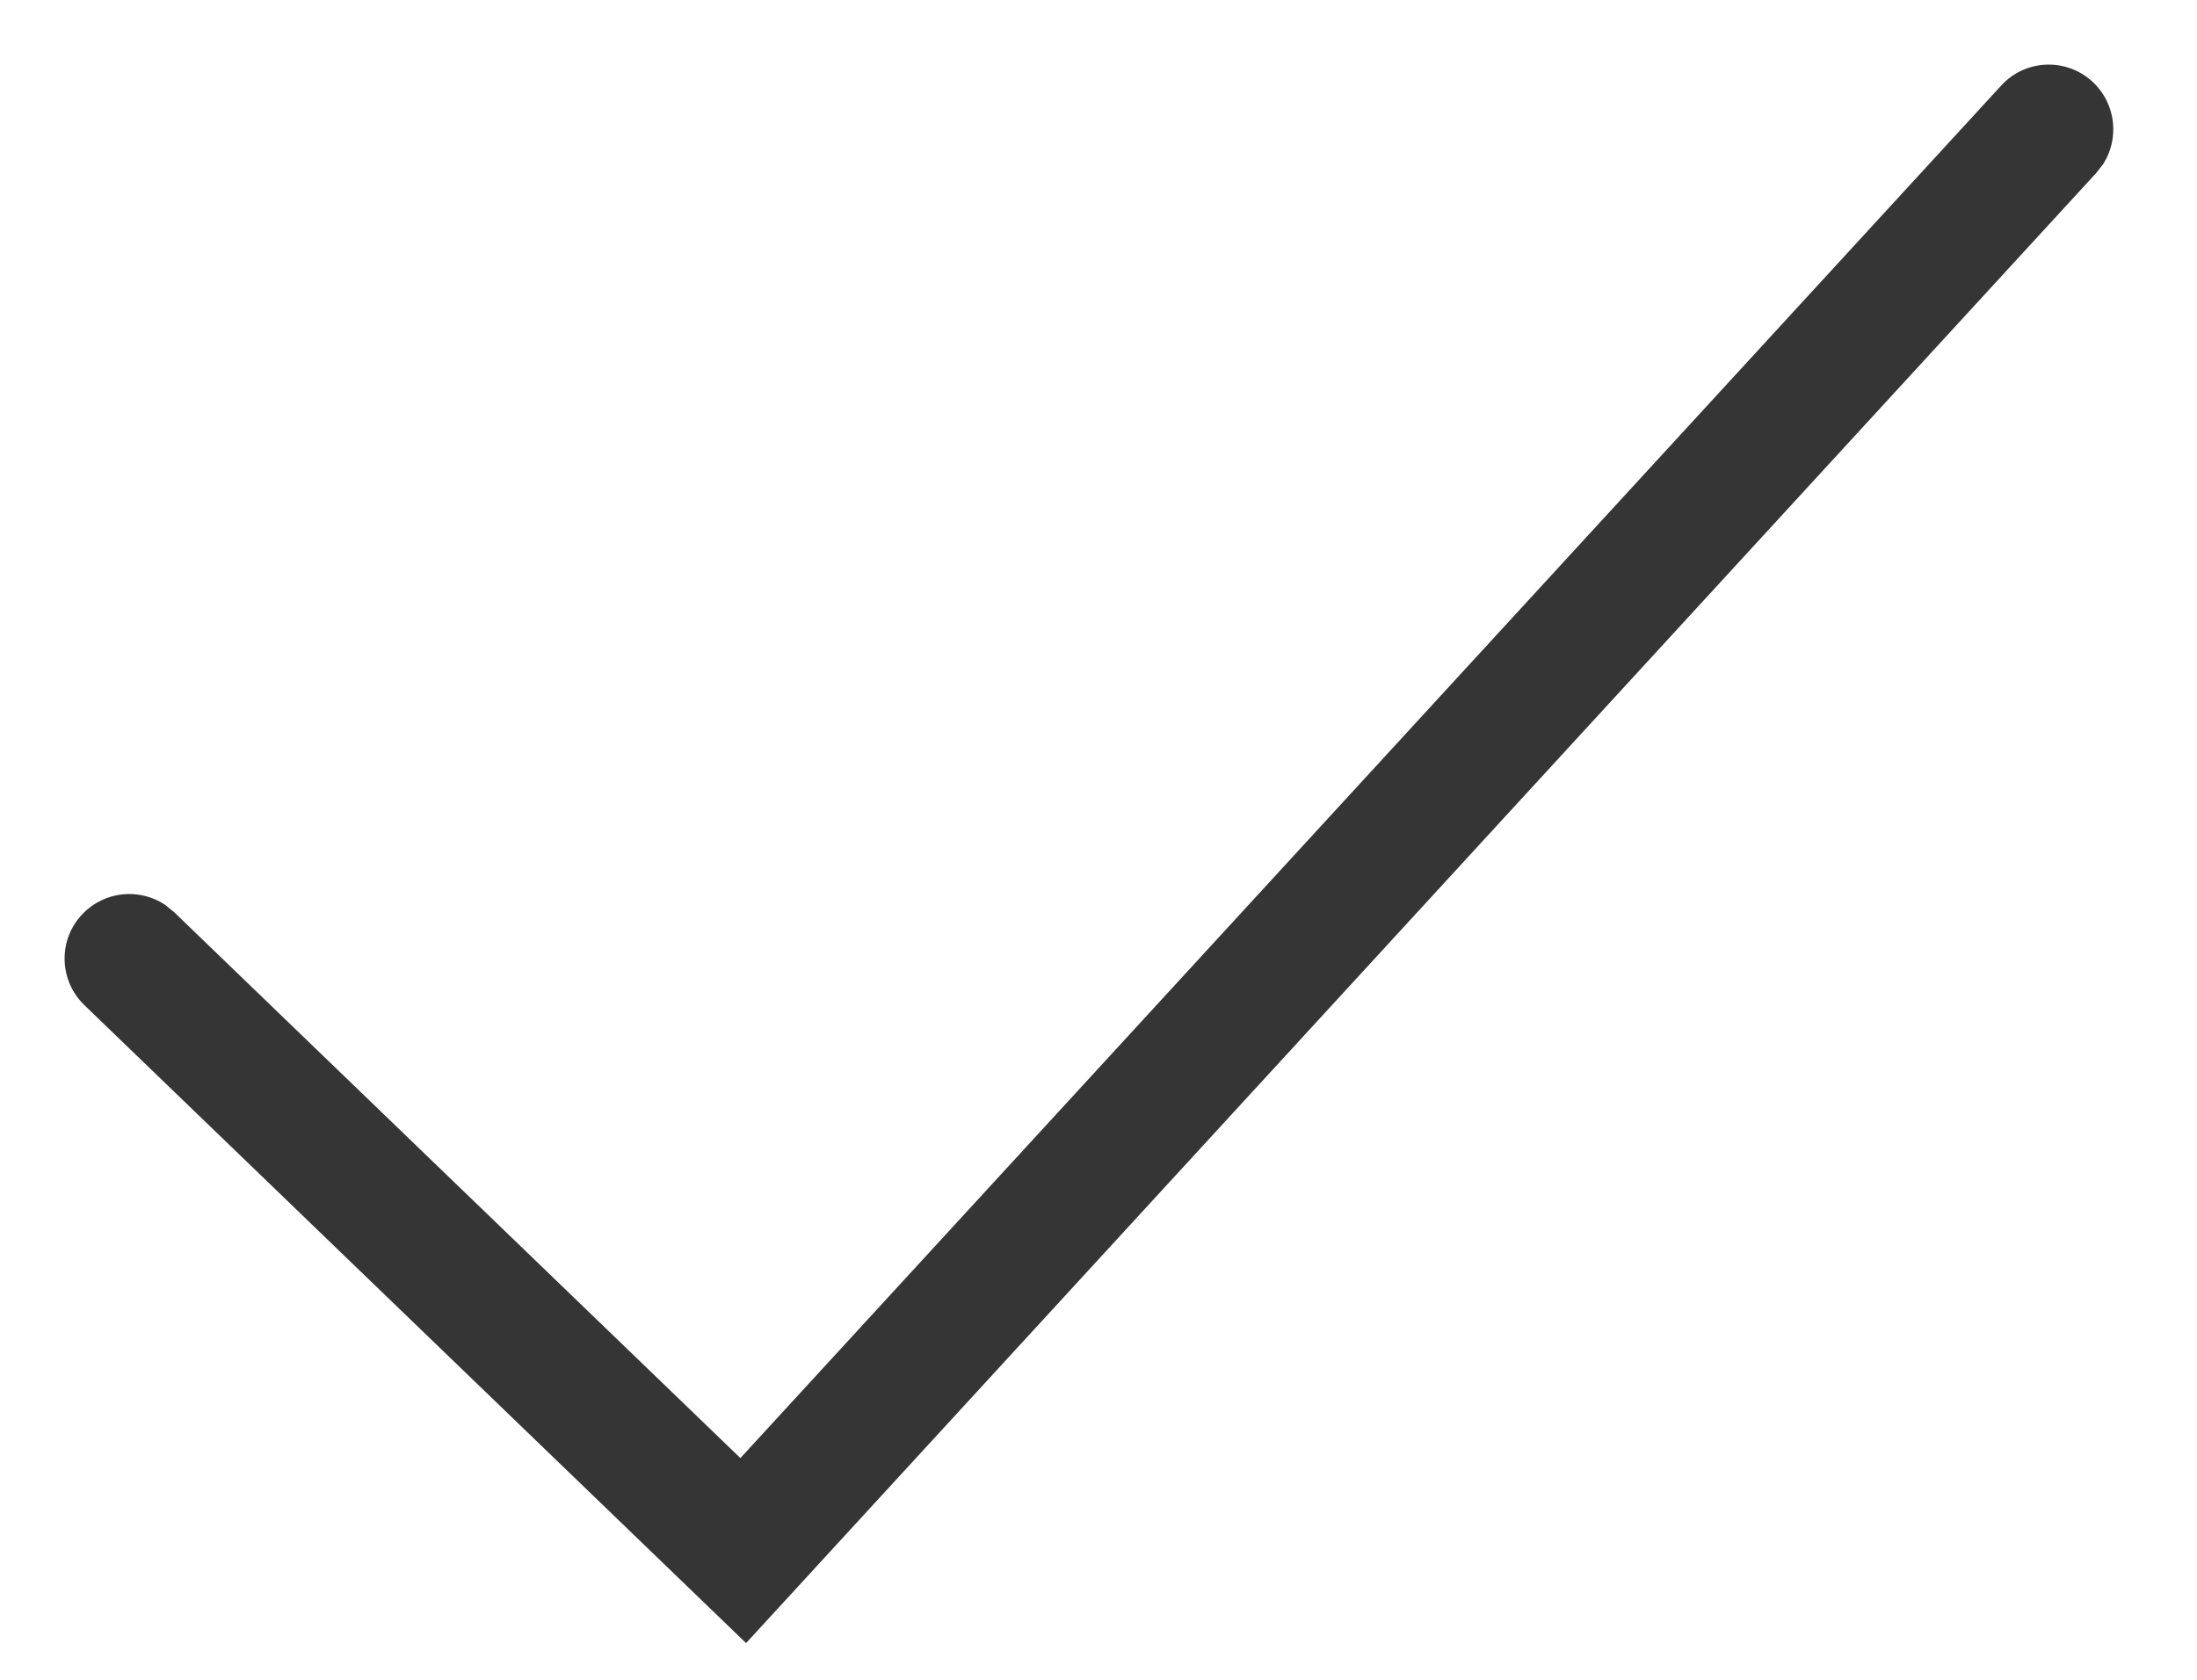 <svg xmlns="http://www.w3.org/2000/svg" width="17" height="13" viewBox="0 0 17 13">
    <g fill="none" fill-rule="evenodd">
        <g fill="#353535" fill-rule="nonzero">
            <path d="M134.485 736.662c.186-.204.503-.217.706-.03.18.166.211.434.085.635l-.055.071-10.448 11.378-5.12-4.937c-.199-.192-.205-.509-.013-.707.17-.177.44-.201.637-.07l.07.057 4.382 4.225 9.756-10.622z" transform="translate(-119 -736)"/>
        </g>
    </g>
</svg>

